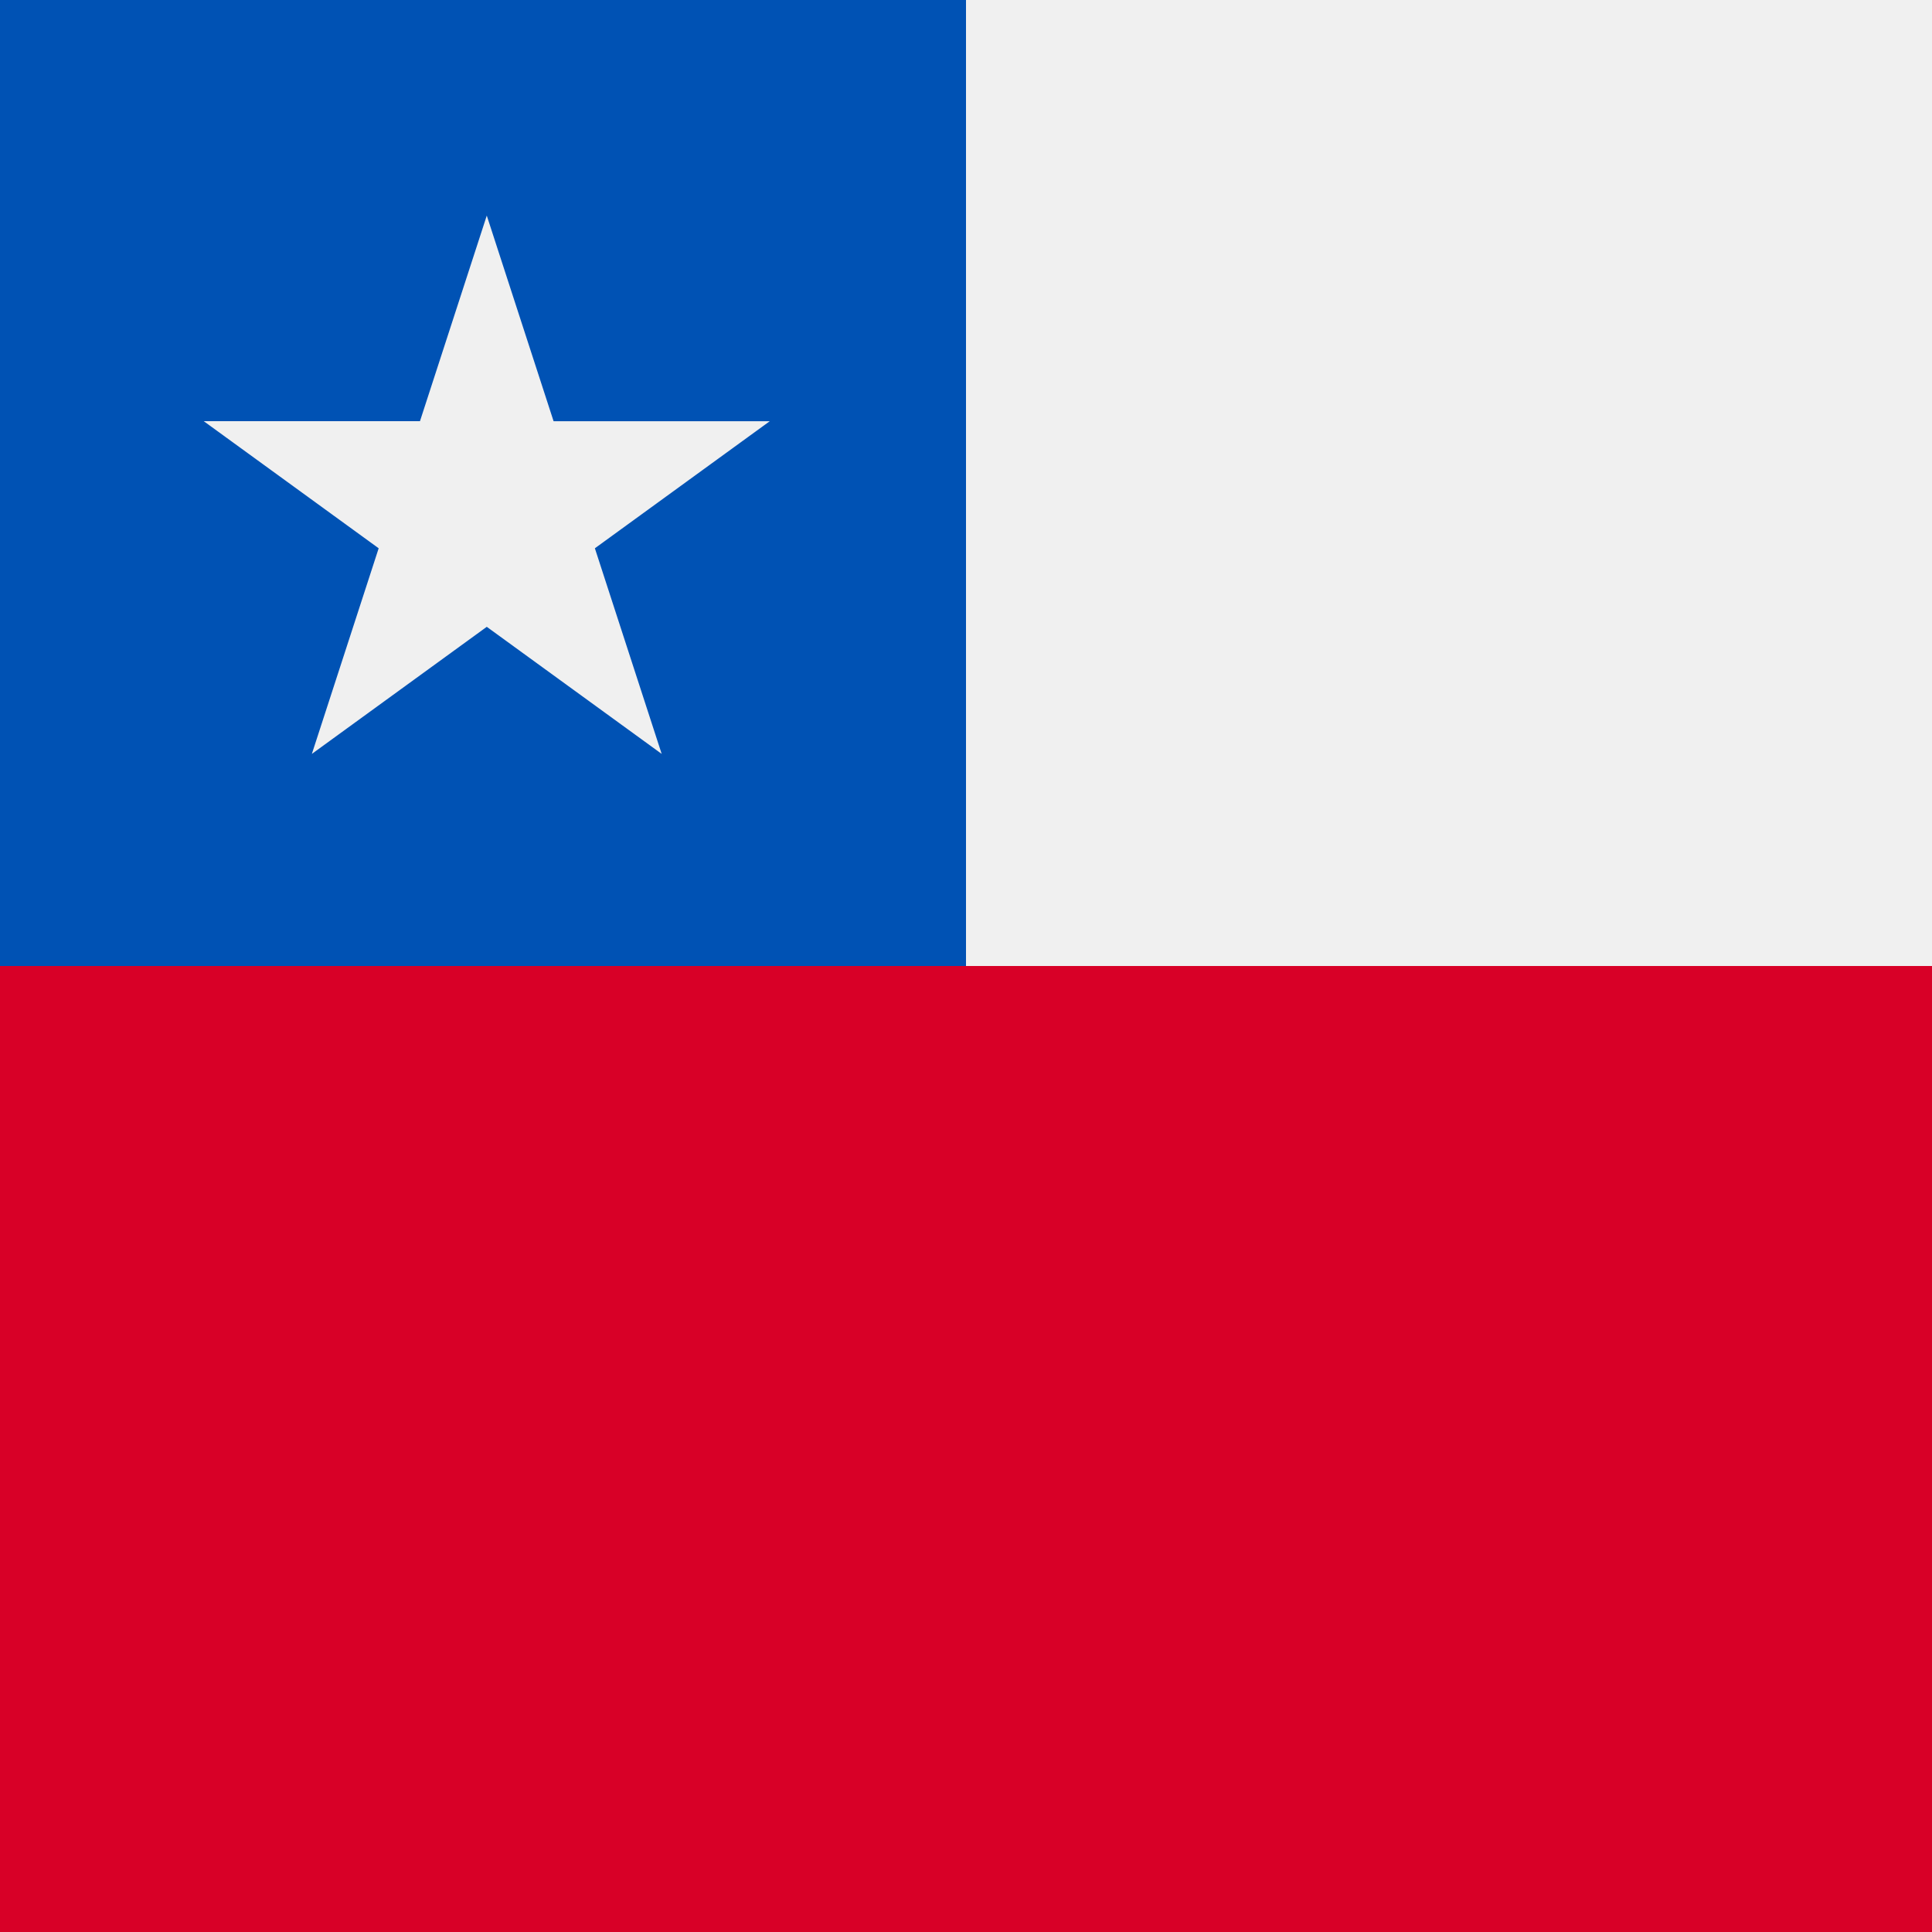 <svg xmlns="http://www.w3.org/2000/svg" viewBox="0 0 512 512">
    <path fill="#d80027" d="M0 0h512v512H0z"/>
    <path fill="#f0f0f0" d="M256 0h256v256H256z"/>
    <path fill="#0052b4" d="M0 0h256v256H0z"/>
    <path fill="#f0f0f0" d="M129 57.132l17.705 54.491H204L157.648 145.3l17.704 54.491L129 166.114l-46.352 33.677 17.704-54.49L54 111.622h57.295z"/>
</svg>

